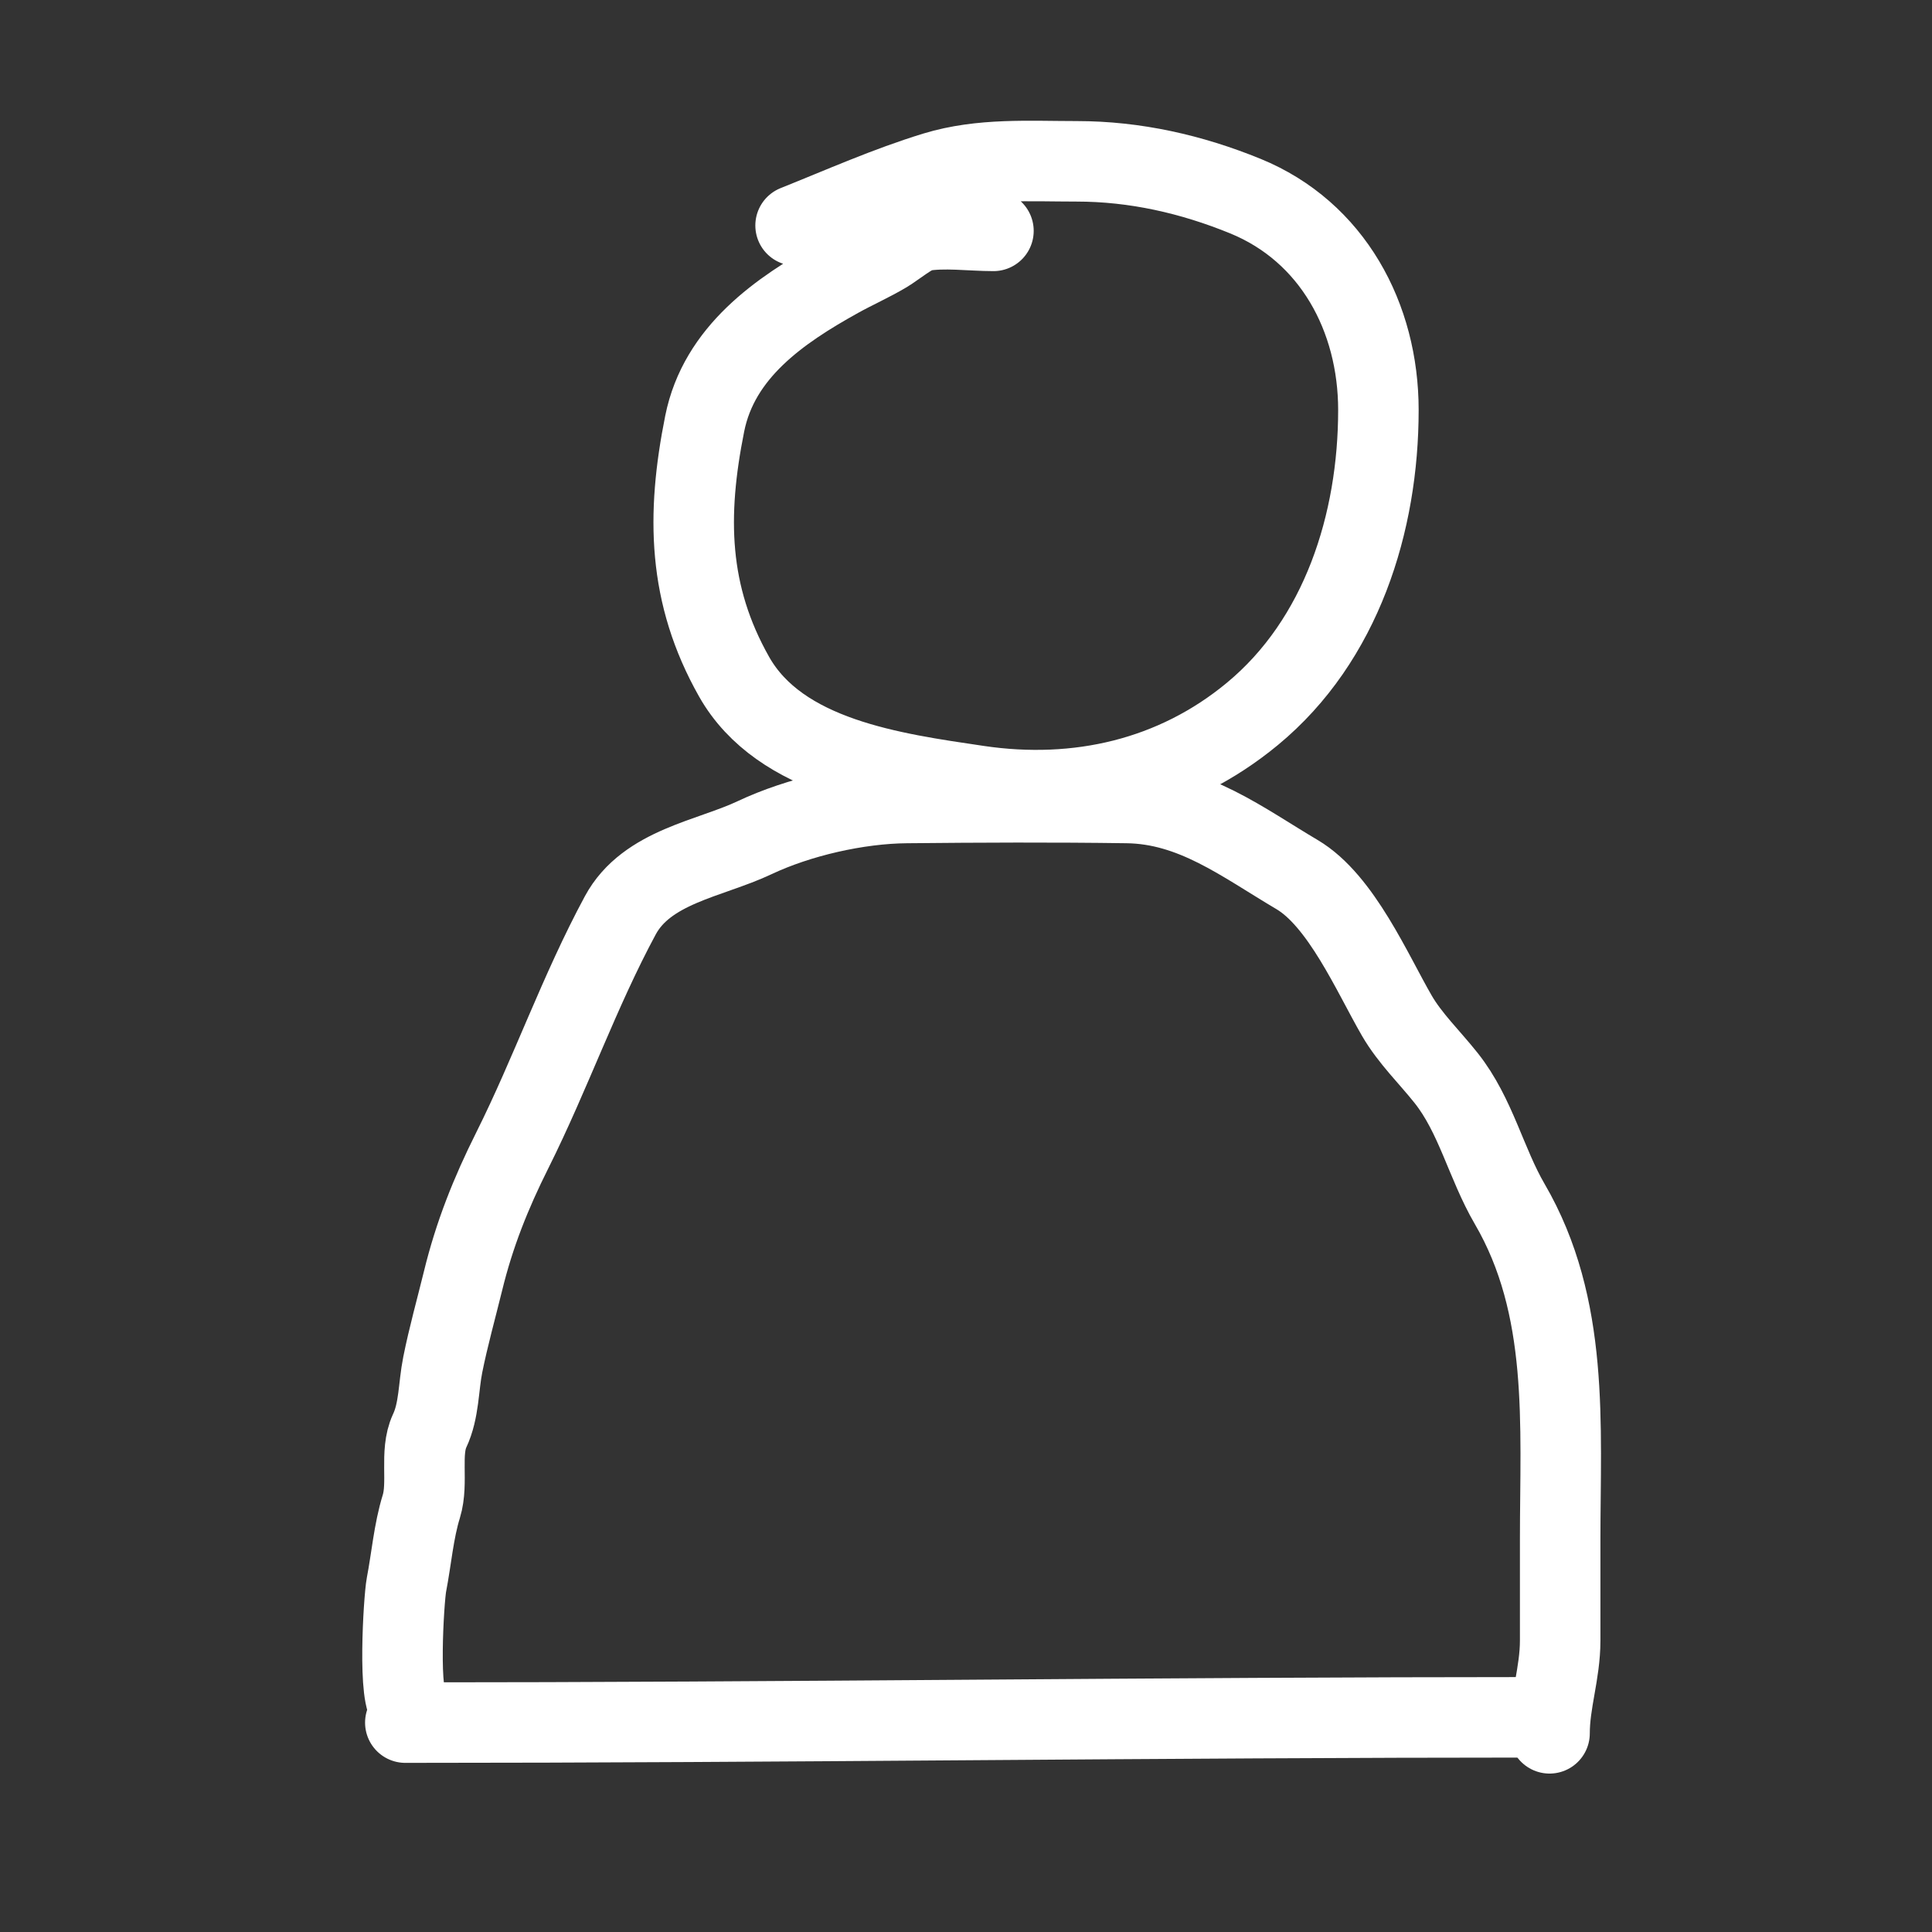 <svg width="24" height="24" viewBox="0 0 24 24" fill="none" xmlns="http://www.w3.org/2000/svg">
<rect x="0" y="0" width="24" height="24" fill="#333333" stroke="none"/>
<path d="M5.035 21.399C9.732 21.399 14.419 21.333 19.116 21.333" stroke="white" stroke-linecap="round"/>
<path d="M5.101 21.2C4.936 21.158 5.015 19.867 5.049 19.687C5.111 19.366 5.138 19.023 5.234 18.713C5.325 18.417 5.211 18.046 5.337 17.775C5.457 17.519 5.445 17.228 5.5 16.953C5.569 16.608 5.667 16.258 5.751 15.916C5.892 15.336 6.097 14.823 6.363 14.292C6.845 13.328 7.195 12.317 7.706 11.37C8.034 10.763 8.819 10.669 9.374 10.406C9.92 10.148 10.652 9.98 11.263 9.975C12.175 9.966 13.09 9.962 14.001 9.975C14.824 9.986 15.435 10.464 16.112 10.864C16.661 11.188 17.049 12.094 17.352 12.617C17.516 12.9 17.762 13.136 17.965 13.392C18.333 13.856 18.459 14.449 18.754 14.956C19.501 16.237 19.381 17.695 19.381 19.126C19.381 19.544 19.381 19.962 19.381 20.381C19.381 20.783 19.249 21.14 19.249 21.532" stroke="white" stroke-linecap="round"/>
<path d="M12.341 2.868C12.061 2.868 11.724 2.821 11.448 2.871C11.337 2.892 11.111 3.076 11.009 3.137C10.816 3.252 10.607 3.344 10.415 3.451C9.683 3.857 8.932 4.374 8.754 5.263C8.526 6.4 8.543 7.387 9.119 8.406C9.691 9.418 11.102 9.606 12.149 9.761C13.387 9.944 14.59 9.669 15.558 8.868C16.664 7.954 17.123 6.494 17.123 5.093C17.123 3.944 16.554 2.879 15.47 2.436C14.801 2.163 14.101 2.004 13.374 2.004C12.783 2.004 12.19 1.963 11.617 2.137C11.027 2.317 10.456 2.572 9.883 2.801" stroke="white" stroke-linecap="round"/>
</svg>
